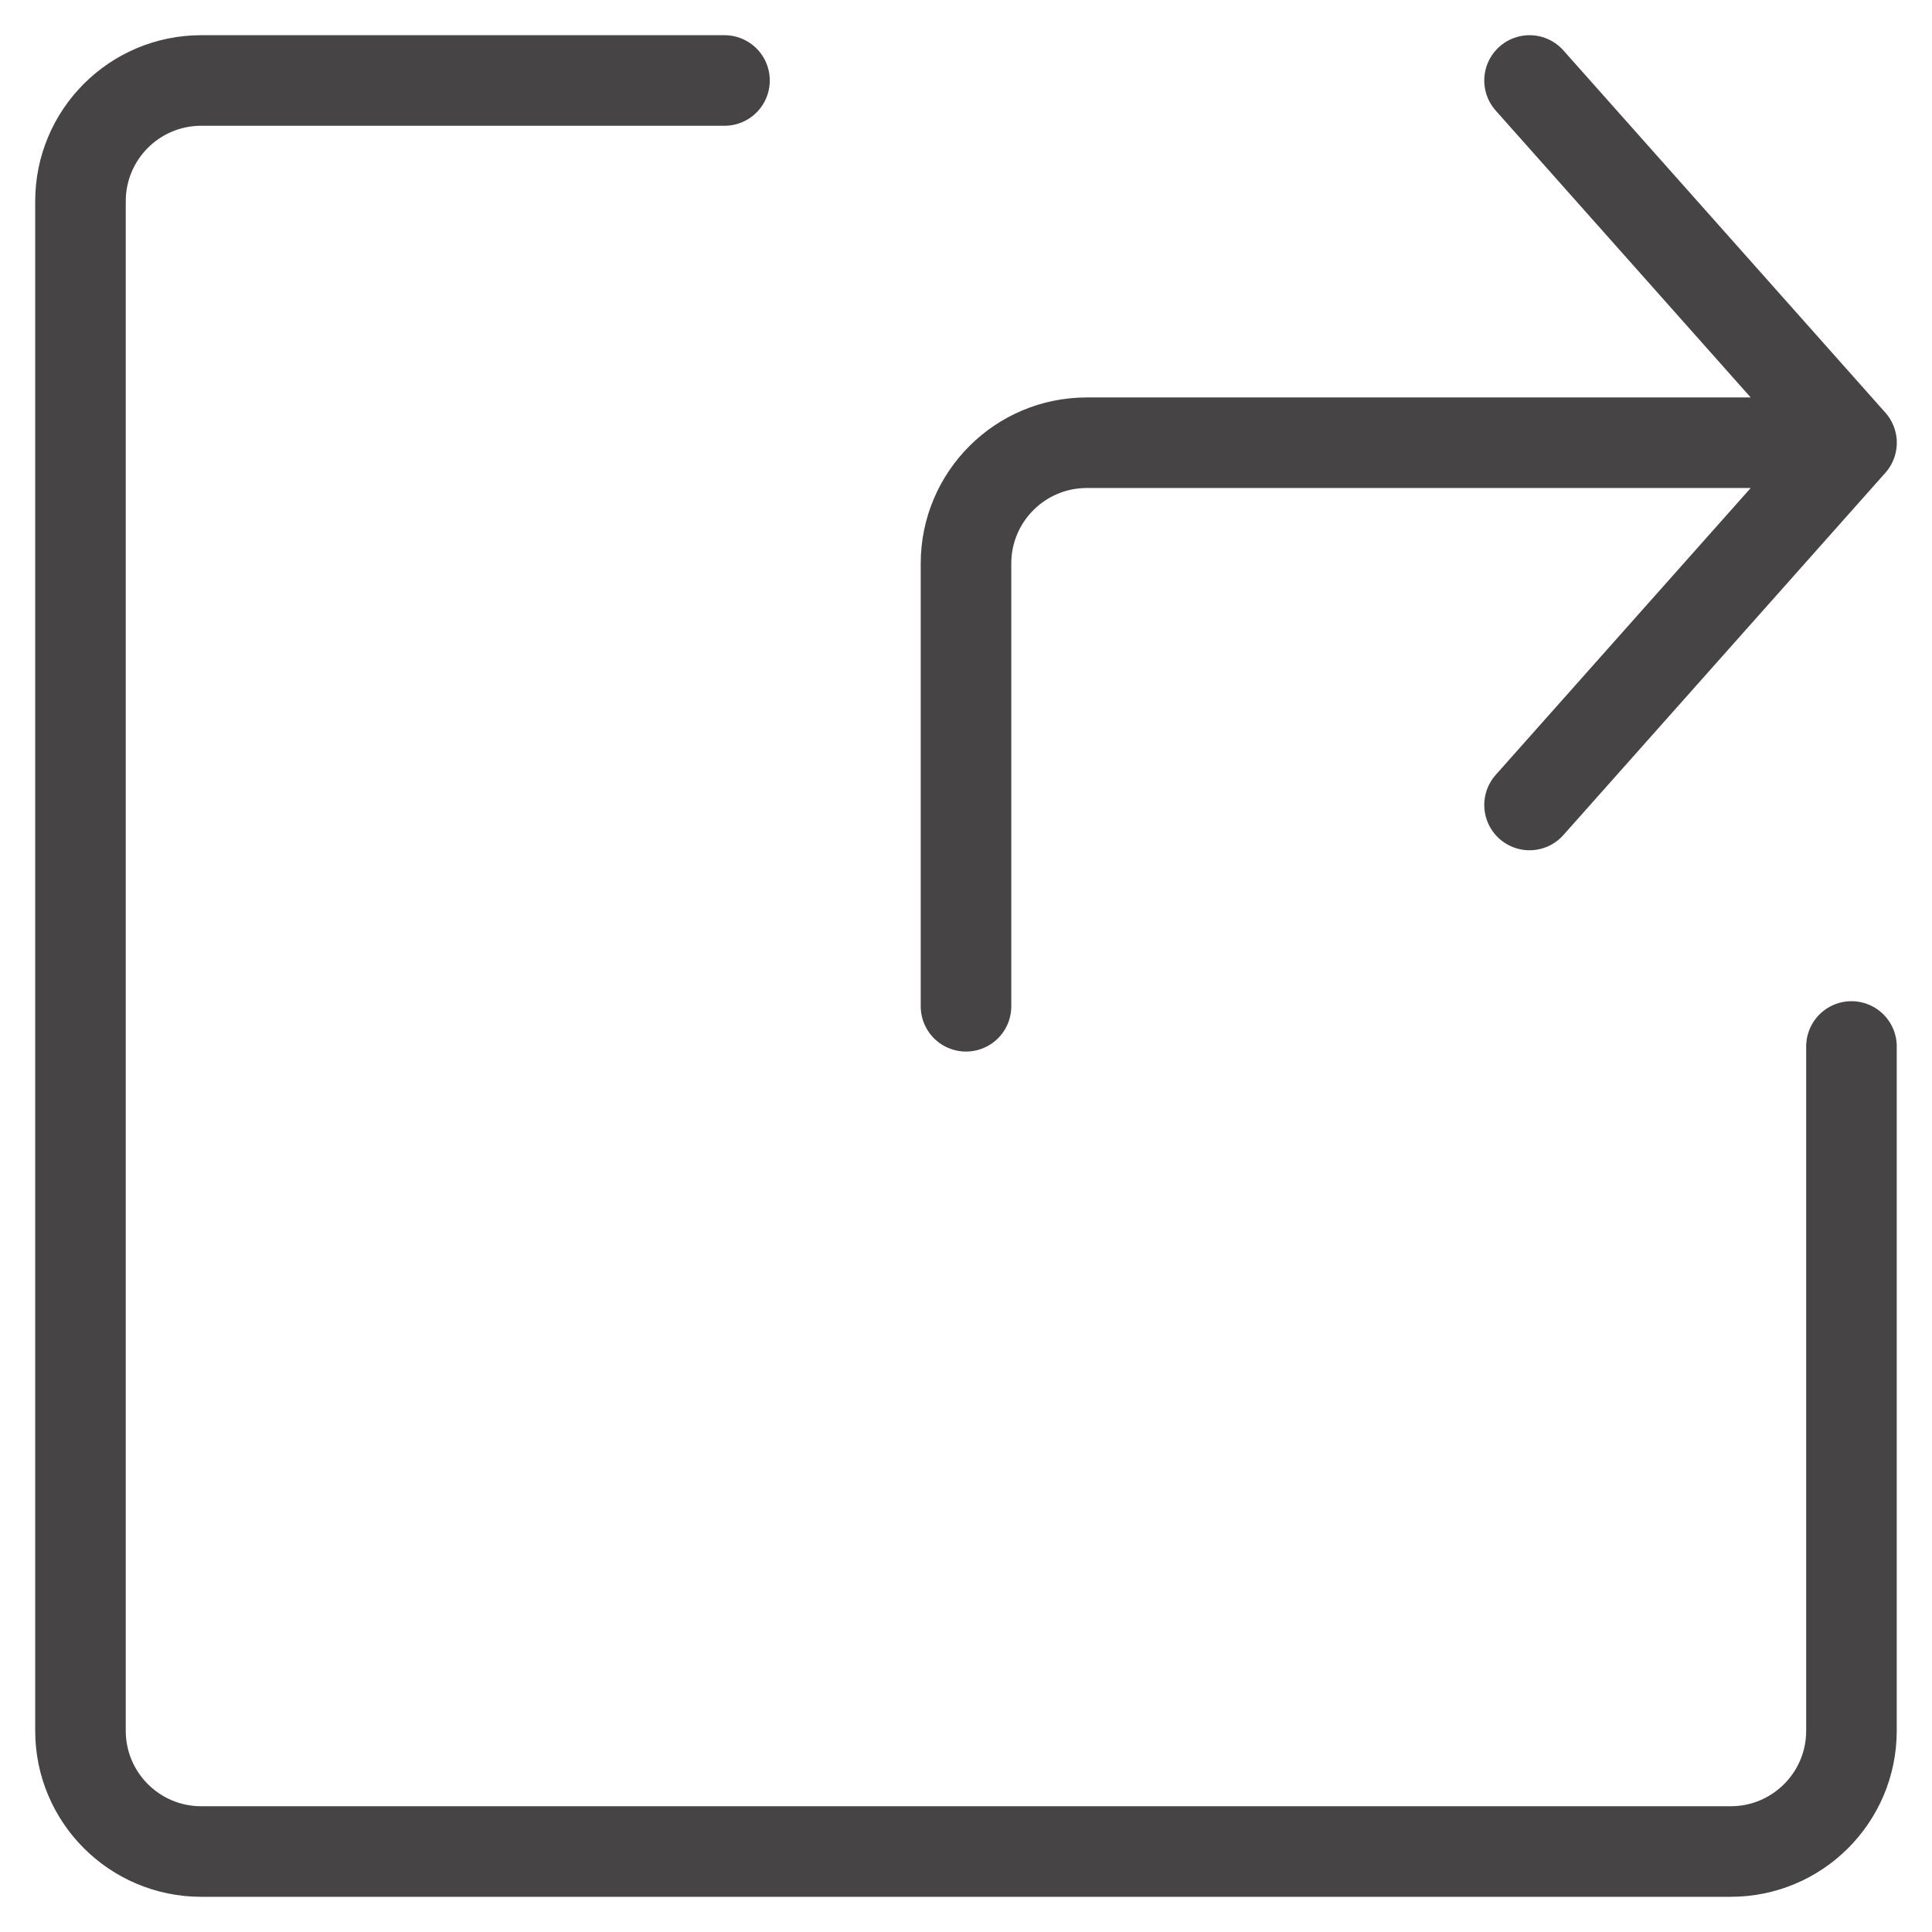<svg width="32" height="32" viewBox="0 0 32 32" fill="none" xmlns="http://www.w3.org/2000/svg">
<path d="M25.334 1.333L30.667 7.333M30.667 7.333L25.334 13.333M30.667 7.333L18 7.333C16.896 7.333 16 8.229 16 9.333L16 16.667" stroke="#474445" stroke-width="1.5" stroke-linecap="round" stroke-linejoin="round"/>
<path d="M30.666 17.333V28.667C30.666 29.771 29.771 30.667 28.666 30.667H3.333C2.228 30.667 1.333 29.771 1.333 28.667V3.333C1.333 2.229 2.228 1.333 3.333 1.333H12" stroke="#474445" stroke-width="1.5" stroke-linecap="round" stroke-linejoin="round"/>
</svg>
